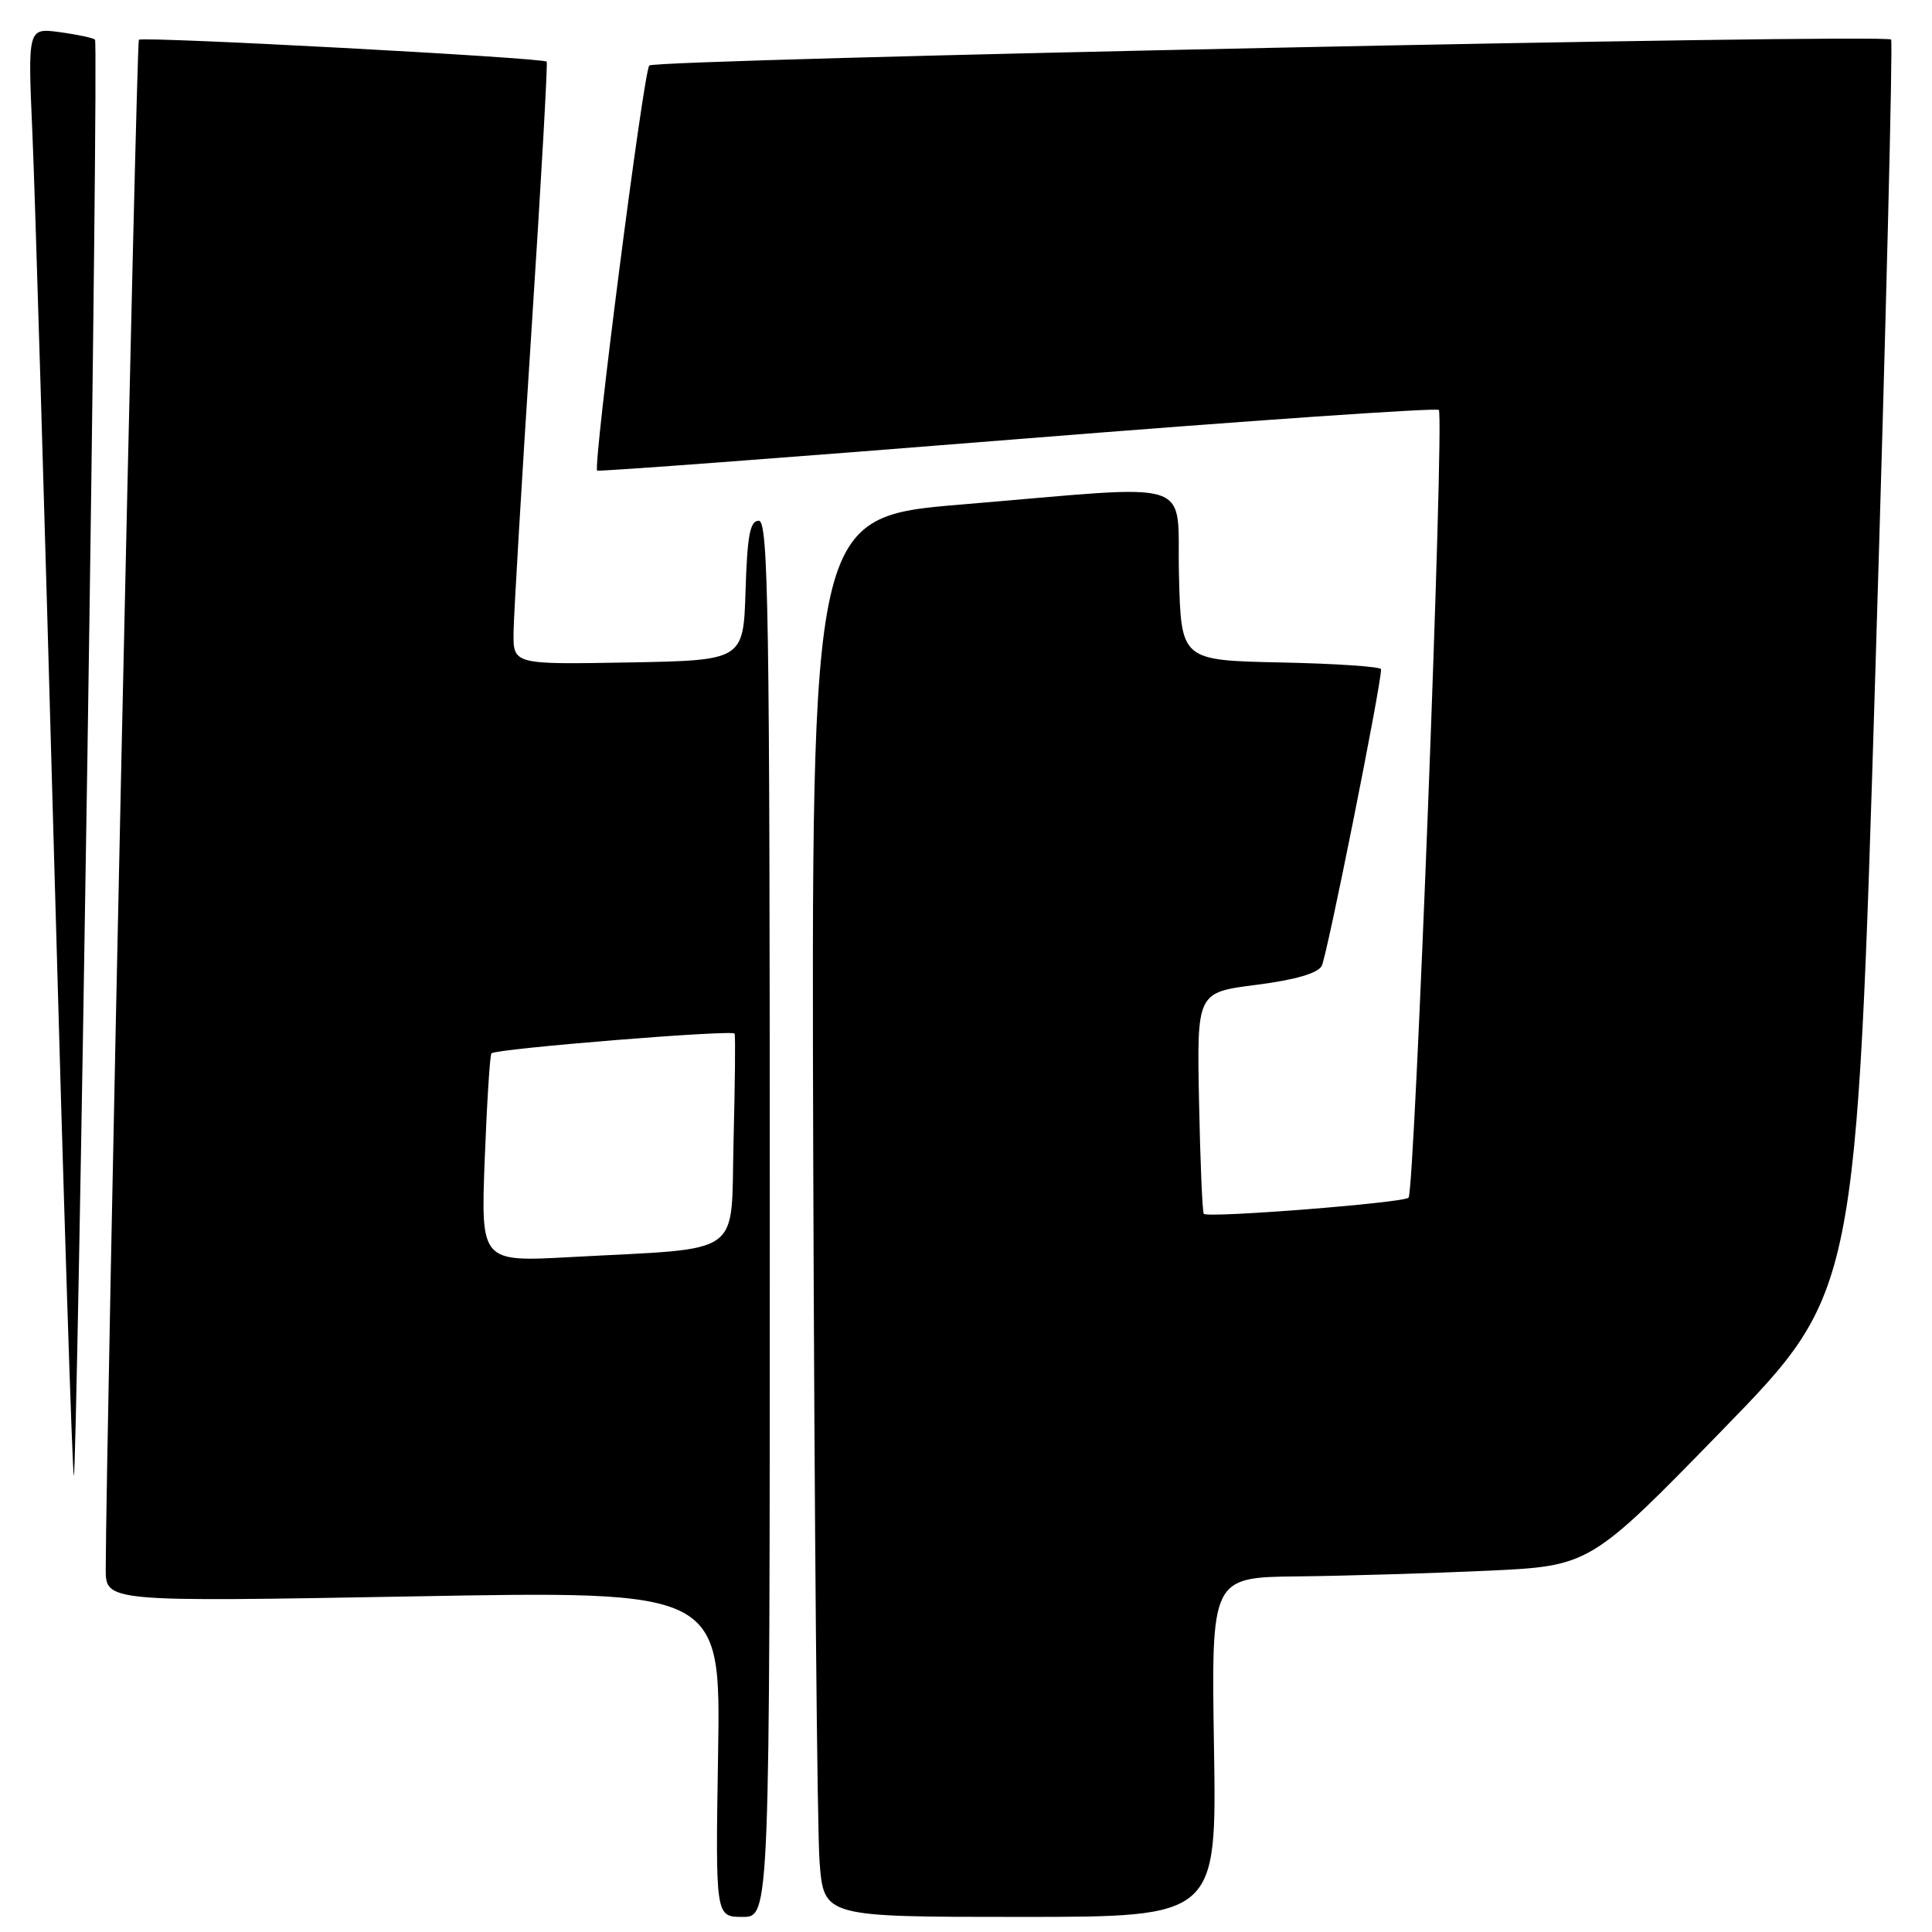 <?xml version="1.0" encoding="UTF-8" standalone="no"?>
<!DOCTYPE svg PUBLIC "-//W3C//DTD SVG 1.1//EN" "http://www.w3.org/Graphics/SVG/1.1/DTD/svg11.dtd" >
<svg xmlns="http://www.w3.org/2000/svg" xmlns:xlink="http://www.w3.org/1999/xlink" version="1.1" viewBox="0 0 256 256">
 <g >
 <path fill="currentColor"
d=" M 102.00 161.50 C 102.00 81.00 101.81 69.00 100.54 69.00 C 99.38 69.00 99.02 70.93 98.79 78.25 C 98.50 87.50 98.50 87.50 83.25 87.78 C 68.00 88.05 68.00 88.05 68.05 83.78 C 68.08 81.42 69.14 63.52 70.41 44.00 C 71.68 24.48 72.59 8.35 72.44 8.17 C 72.02 7.65 18.87 4.80 18.40 5.27 C 18.06 5.61 14.06 190.51 14.01 207.88 C 14.00 212.26 14.00 212.26 54.75 211.53 C 95.50 210.79 95.50 210.79 95.15 232.40 C 94.80 254.00 94.80 254.00 98.40 254.00 C 102.00 254.00 102.00 254.00 102.00 161.50 Z  M 160.86 231.50 C 160.50 209.00 160.50 209.00 172.00 208.88 C 178.32 208.81 189.62 208.47 197.10 208.13 C 210.69 207.50 210.69 207.50 228.34 189.37 C 245.99 171.23 245.99 171.23 248.51 88.46 C 249.90 42.94 250.83 5.49 250.58 5.24 C 249.77 4.43 86.76 7.84 86.03 8.68 C 85.26 9.58 78.53 61.93 79.13 62.36 C 79.33 62.50 104.38 60.63 134.80 58.19 C 165.21 55.75 190.34 54.01 190.65 54.32 C 191.41 55.08 187.46 157.87 186.64 158.70 C 185.95 159.39 160.09 161.42 159.51 160.84 C 159.32 160.65 159.04 153.97 158.88 146.00 C 158.59 131.50 158.59 131.50 166.44 130.50 C 171.55 129.85 174.58 128.98 175.13 128.00 C 175.81 126.79 183.00 90.86 183.00 88.68 C 183.00 88.34 177.04 87.93 169.75 87.78 C 156.50 87.50 156.50 87.50 156.22 76.25 C 155.89 63.10 159.23 64.20 127.50 66.84 C 107.50 68.50 107.50 68.50 107.76 154.00 C 107.91 201.03 108.28 242.76 108.60 246.75 C 109.17 254.00 109.17 254.00 135.19 254.00 C 161.22 254.00 161.22 254.00 160.86 231.50 Z  M 11.58 100.44 C 12.37 48.32 12.83 5.49 12.59 5.26 C 12.36 5.02 10.26 4.58 7.92 4.26 C 3.68 3.69 3.68 3.69 4.29 17.60 C 4.63 25.24 5.92 68.49 7.17 113.70 C 8.42 158.91 9.60 195.74 9.79 195.54 C 9.99 195.35 10.79 152.55 11.58 100.44 Z  M 64.23 153.57 C 64.52 146.06 64.92 139.76 65.12 139.57 C 65.81 138.95 97.14 136.41 97.34 136.96 C 97.46 137.26 97.39 143.65 97.20 151.17 C 96.80 166.81 98.92 165.30 75.60 166.57 C 63.71 167.22 63.71 167.22 64.23 153.57 Z "/>
</g>
</svg>